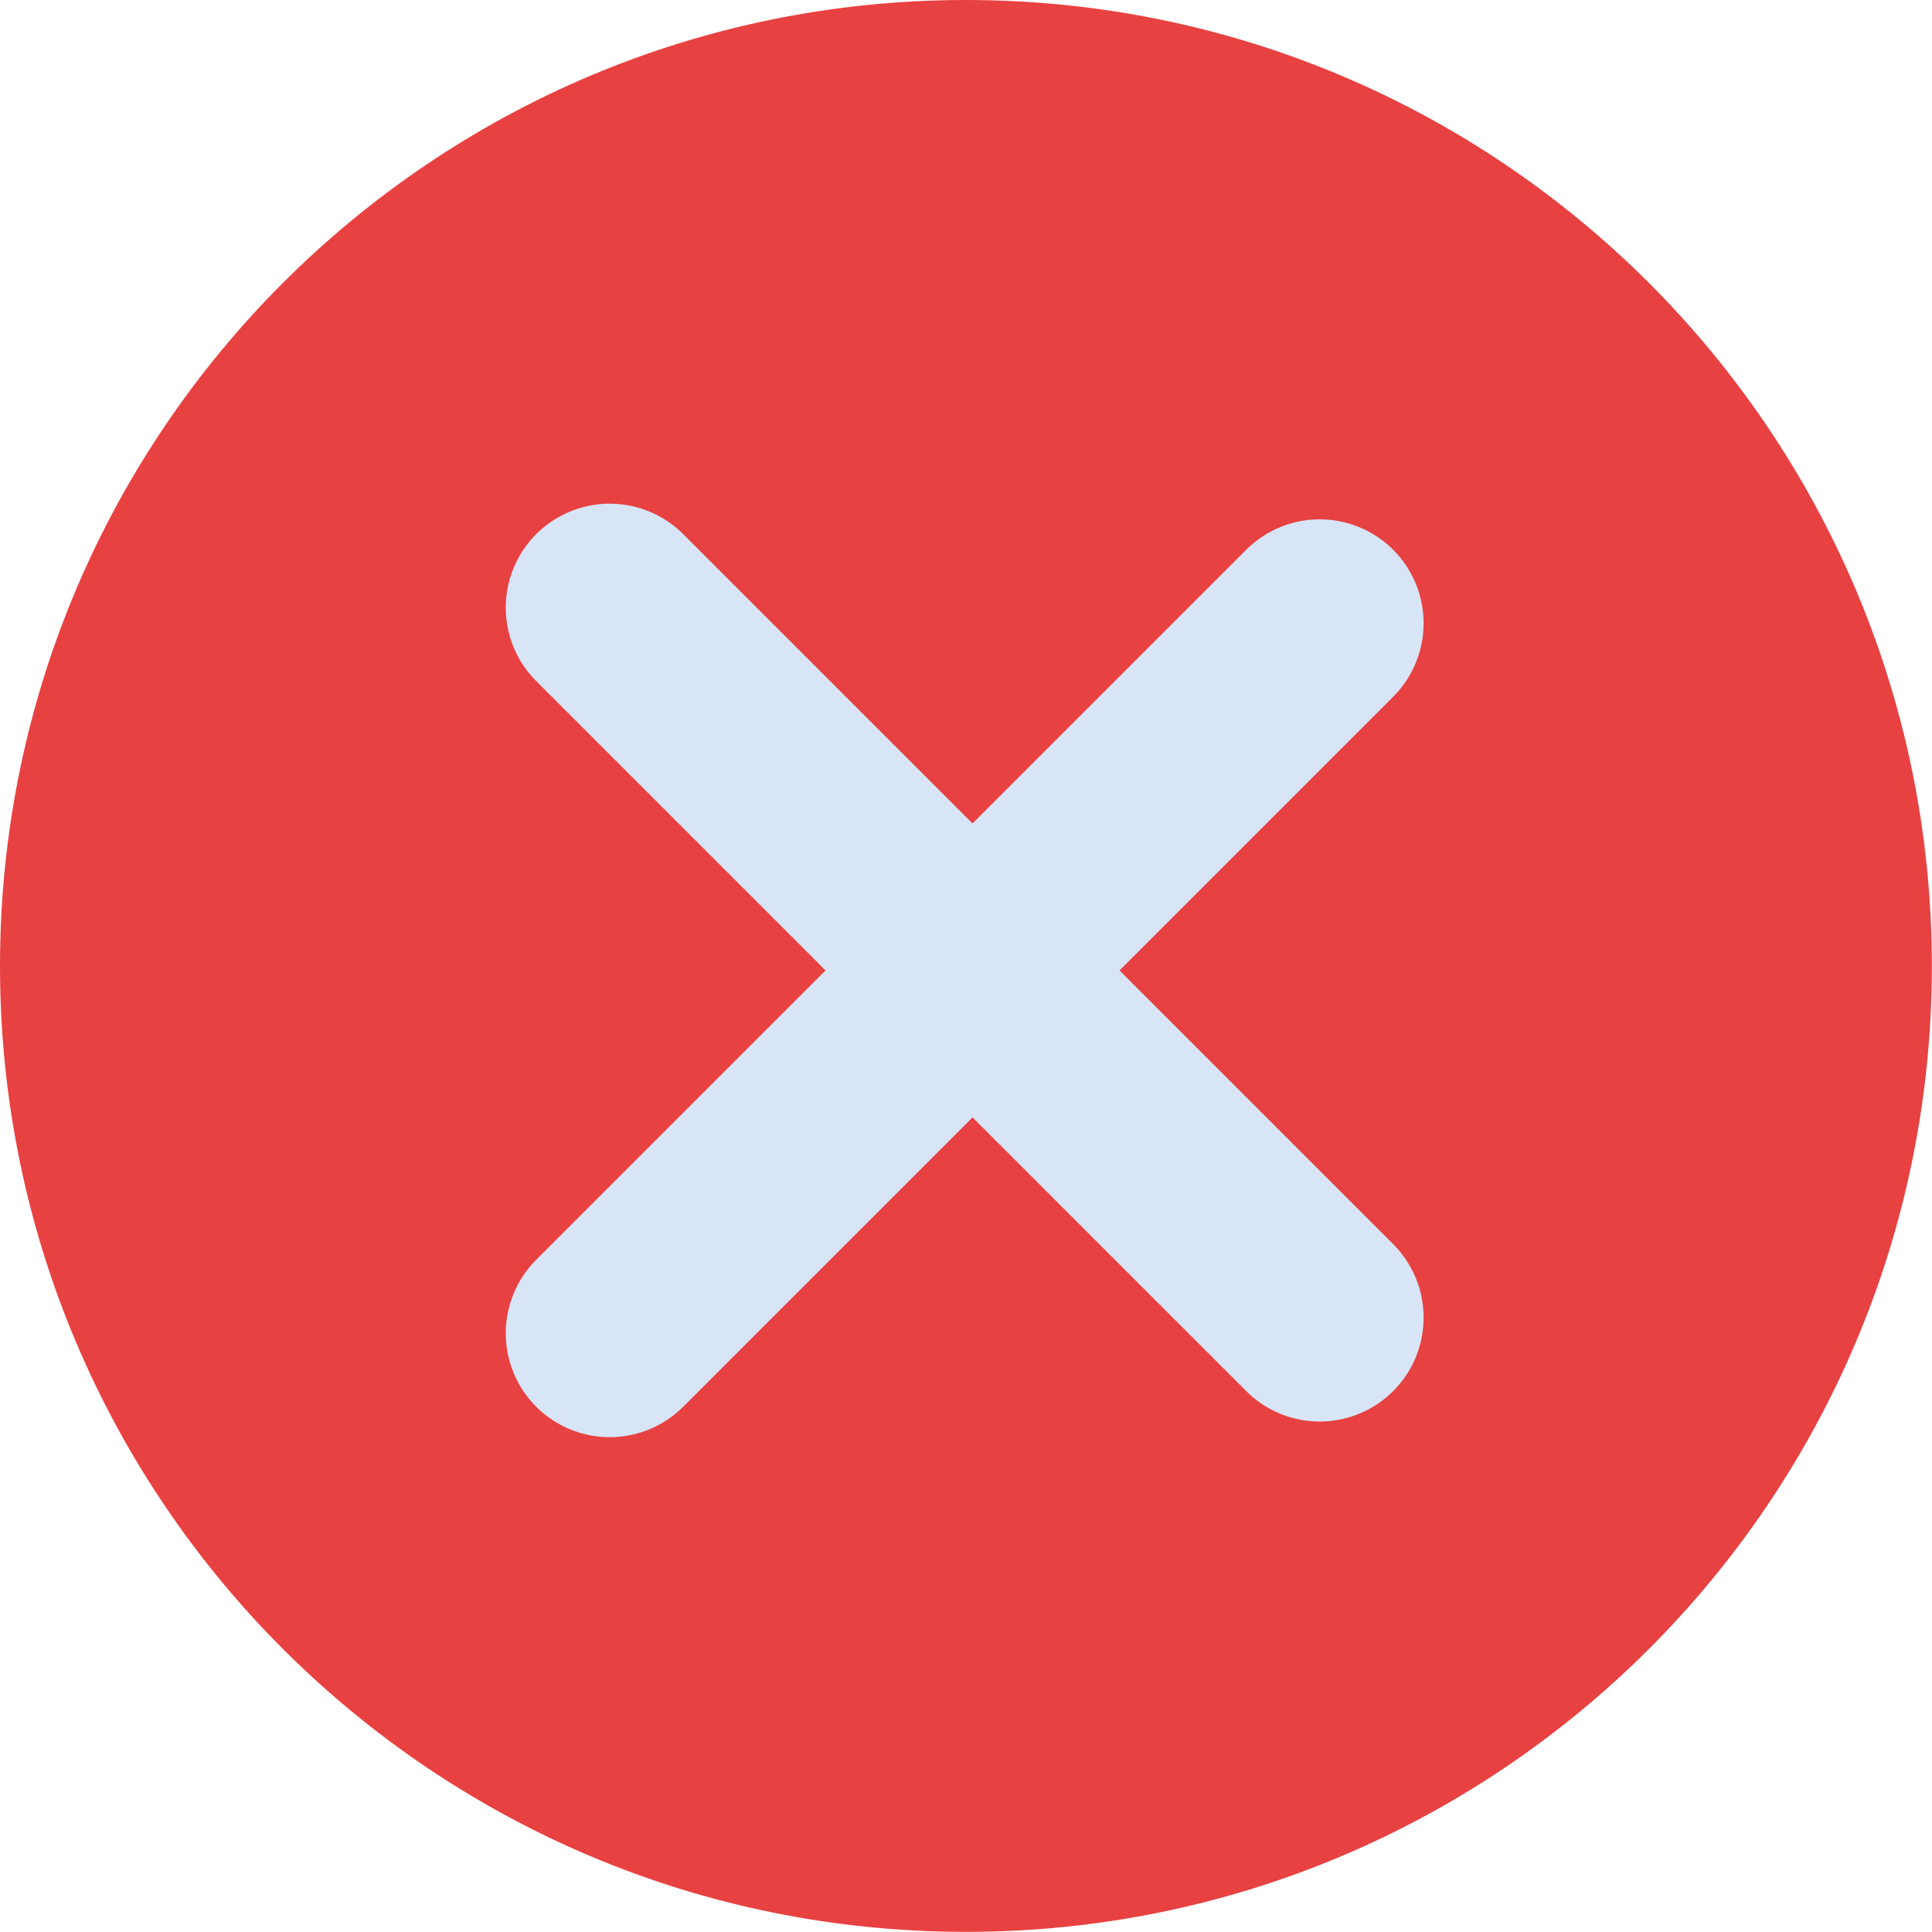 <svg version="1.1" xmlns="http://www.w3.org/2000/svg" xmlns:xlink="http://www.w3.org/1999/xlink" width="13.943" height="13.943" viewBox="0,0,13.943,13.943"><g transform="translate(-334.54,-43.628)"><g data-paper-data="{&quot;isPaintingLayer&quot;:true}" fill-rule="nonzero" stroke-linejoin="miter" stroke-miterlimit="10" stroke-dasharray="" stroke-dashoffset="0" style="mix-blend-mode: normal"><path d="M334.54,50.599c0,-3.85 3.121,-6.971 6.971,-6.971c3.85,0 6.971,3.121 6.971,6.971c0,3.85 -3.121,6.971 -6.971,6.971c-3.85,0 -6.971,-3.121 -6.971,-6.971z" fill="#e84141" stroke="#ff3535" stroke-width="0" stroke-linecap="butt"/><path d="M344.064,53.137l-5.124,-5.124" fill="none" stroke="#d7e5f6" stroke-width="1.5" stroke-linecap="round"/><path d="M344.064,48.126l-5.124,5.124" data-paper-data="{&quot;index&quot;:null}" fill="none" stroke="#d7e5f6" stroke-width="1.5" stroke-linecap="round"/></g></g></svg>